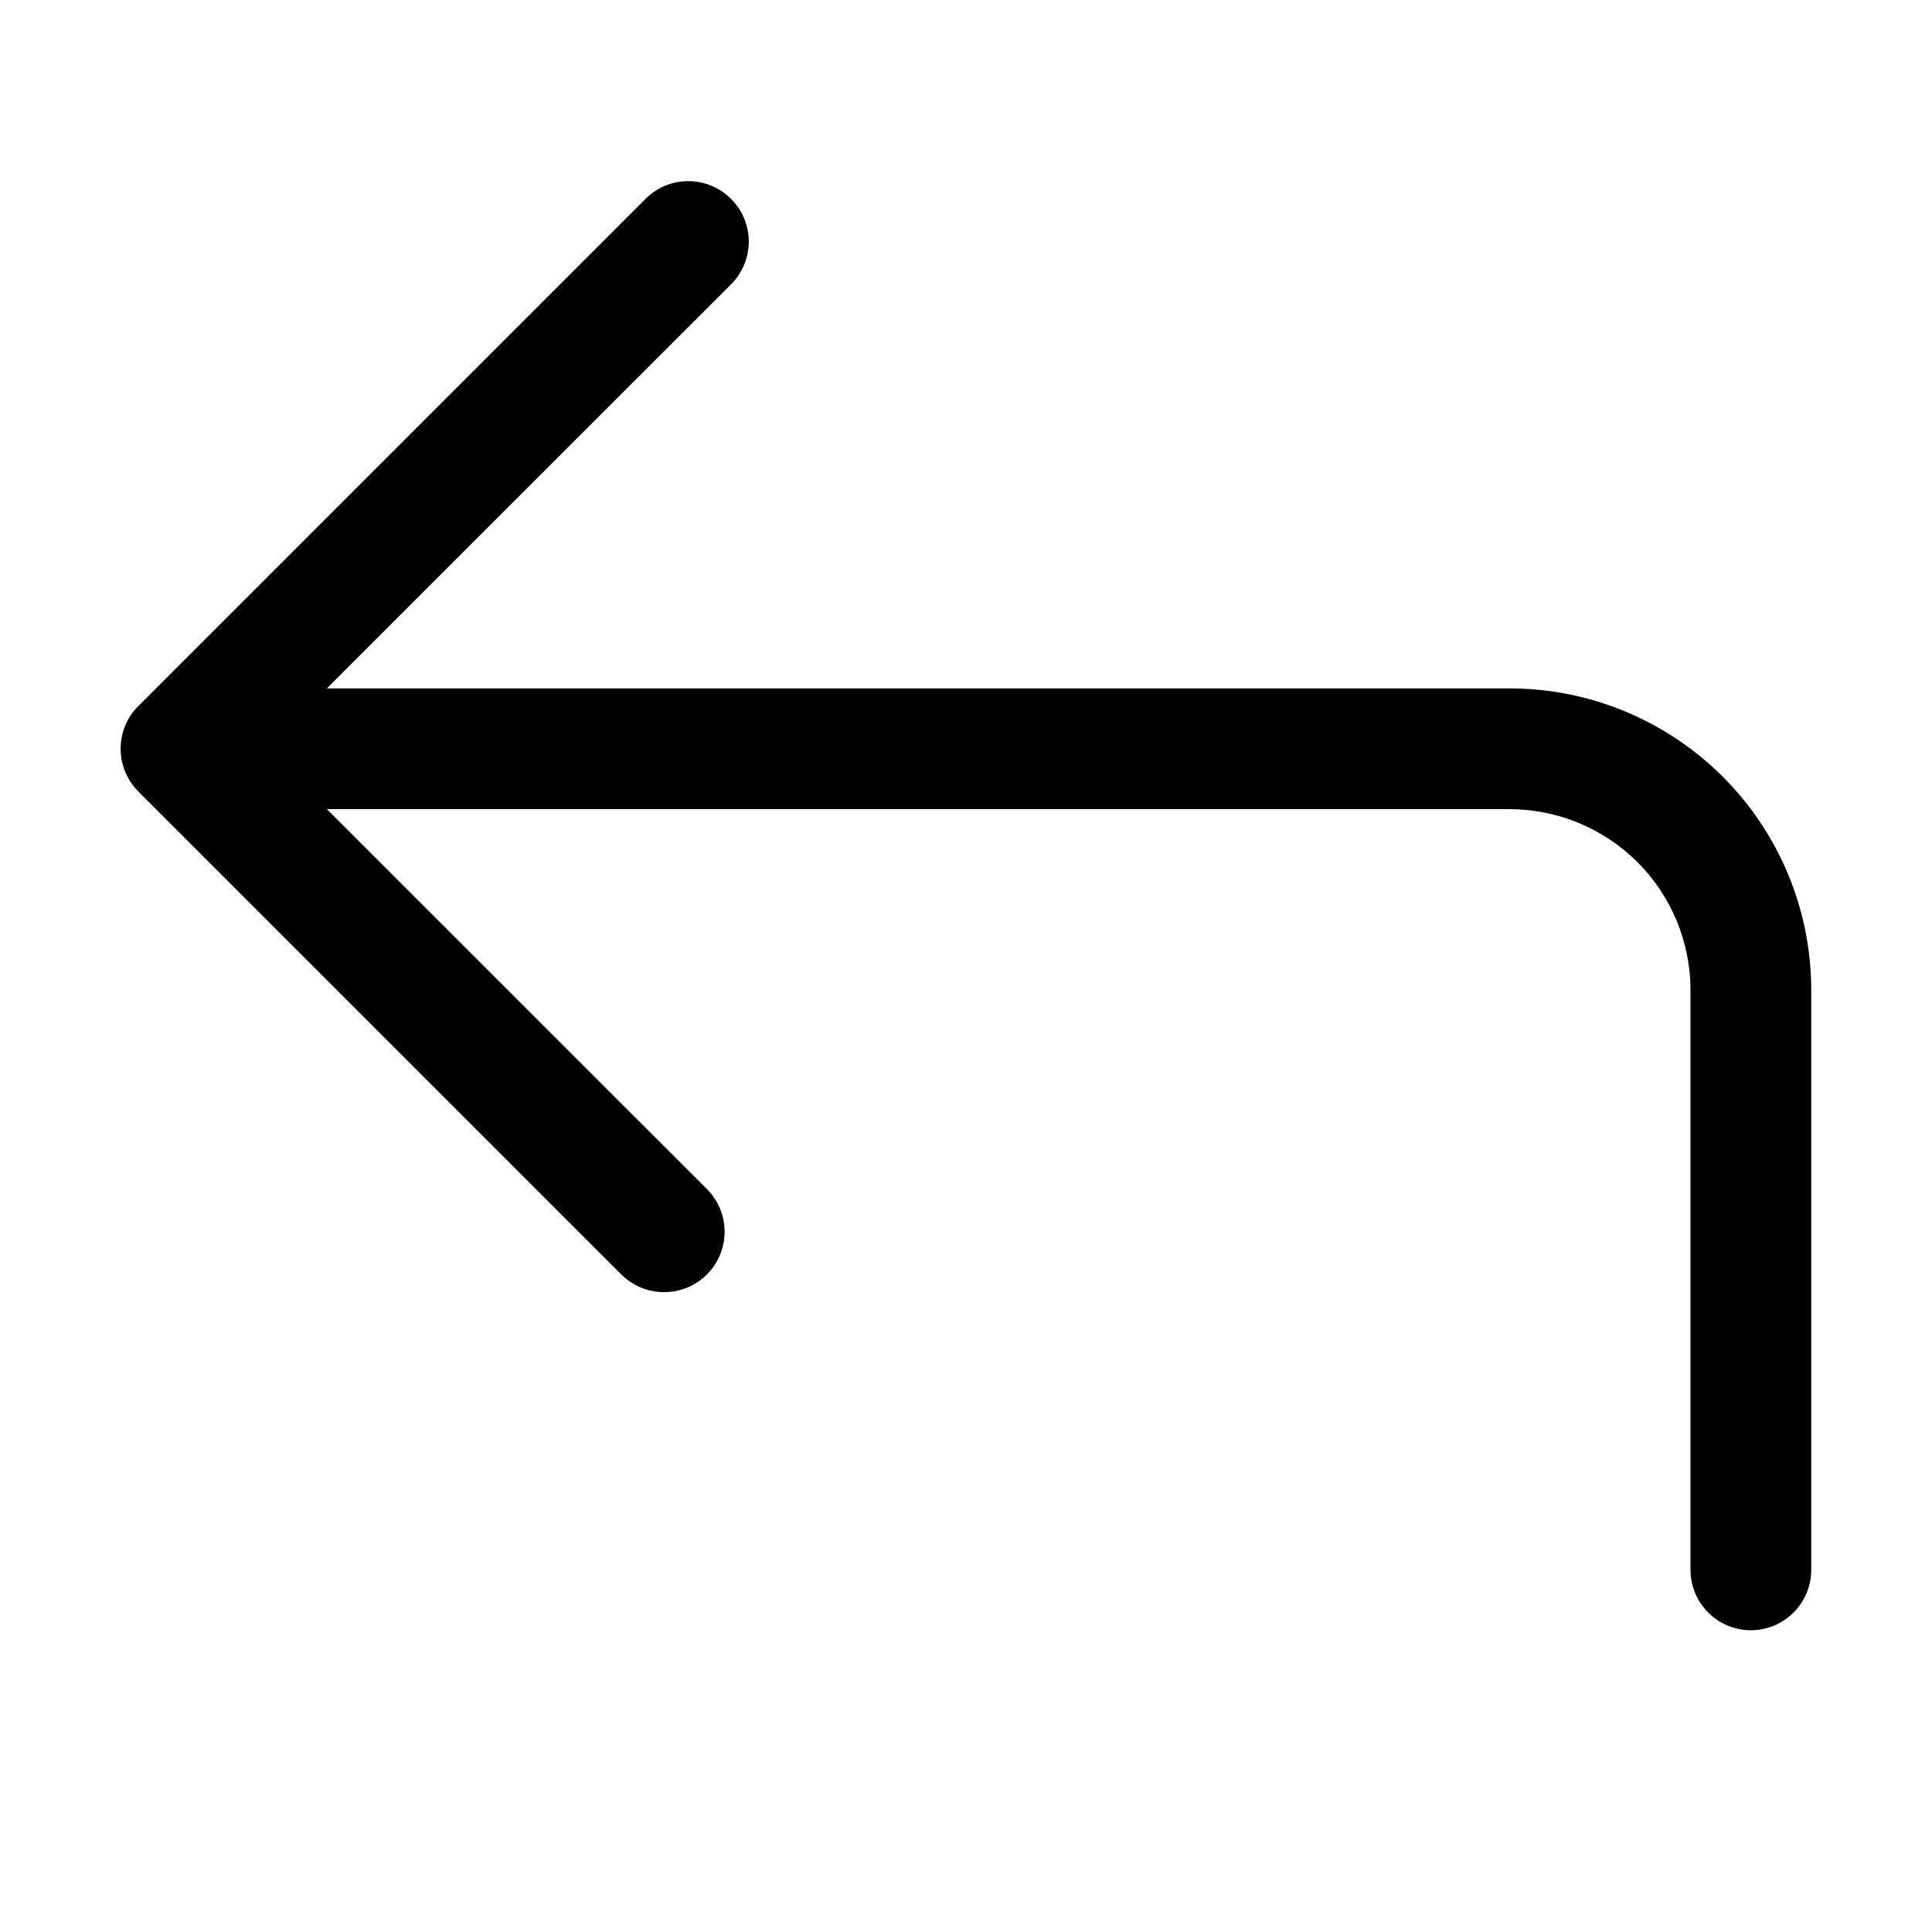 <svg width="16" height="16" viewBox="0 0 16 16" fill="none" xmlns="http://www.w3.org/2000/svg">
<g id="arrow-return-left 1">
<path id="Vector" fill-rule="evenodd" clip-rule="evenodd" d="M14.5 13.501C14.633 13.501 14.76 13.448 14.854 13.354C14.947 13.26 15 13.133 15 13.001V8.201C15 7.872 14.935 7.547 14.81 7.244C14.684 6.941 14.5 6.665 14.268 6.433C14.036 6.201 13.76 6.017 13.457 5.891C13.153 5.765 12.828 5.701 12.5 5.701H2.707L6.054 2.355C6.148 2.261 6.201 2.133 6.201 2.001C6.201 1.868 6.148 1.74 6.054 1.647C5.96 1.553 5.833 1.5 5.7 1.5C5.567 1.5 5.44 1.553 5.346 1.647L1.146 5.847C1.099 5.893 1.062 5.948 1.037 6.009C1.012 6.07 0.999 6.135 0.999 6.201C0.999 6.266 1.012 6.332 1.037 6.392C1.062 6.453 1.099 6.508 1.146 6.555L5.146 10.555C5.24 10.649 5.367 10.701 5.5 10.701C5.633 10.701 5.76 10.649 5.854 10.555C5.948 10.461 6.001 10.333 6.001 10.201C6.001 10.068 5.948 9.941 5.854 9.847L2.707 6.701H12.5C12.898 6.701 13.279 6.859 13.561 7.14C13.842 7.421 14 7.803 14 8.201V13.001C14 13.133 14.053 13.26 14.146 13.354C14.24 13.448 14.367 13.501 14.5 13.501Z" fill="black"/>
</g>
</svg>
